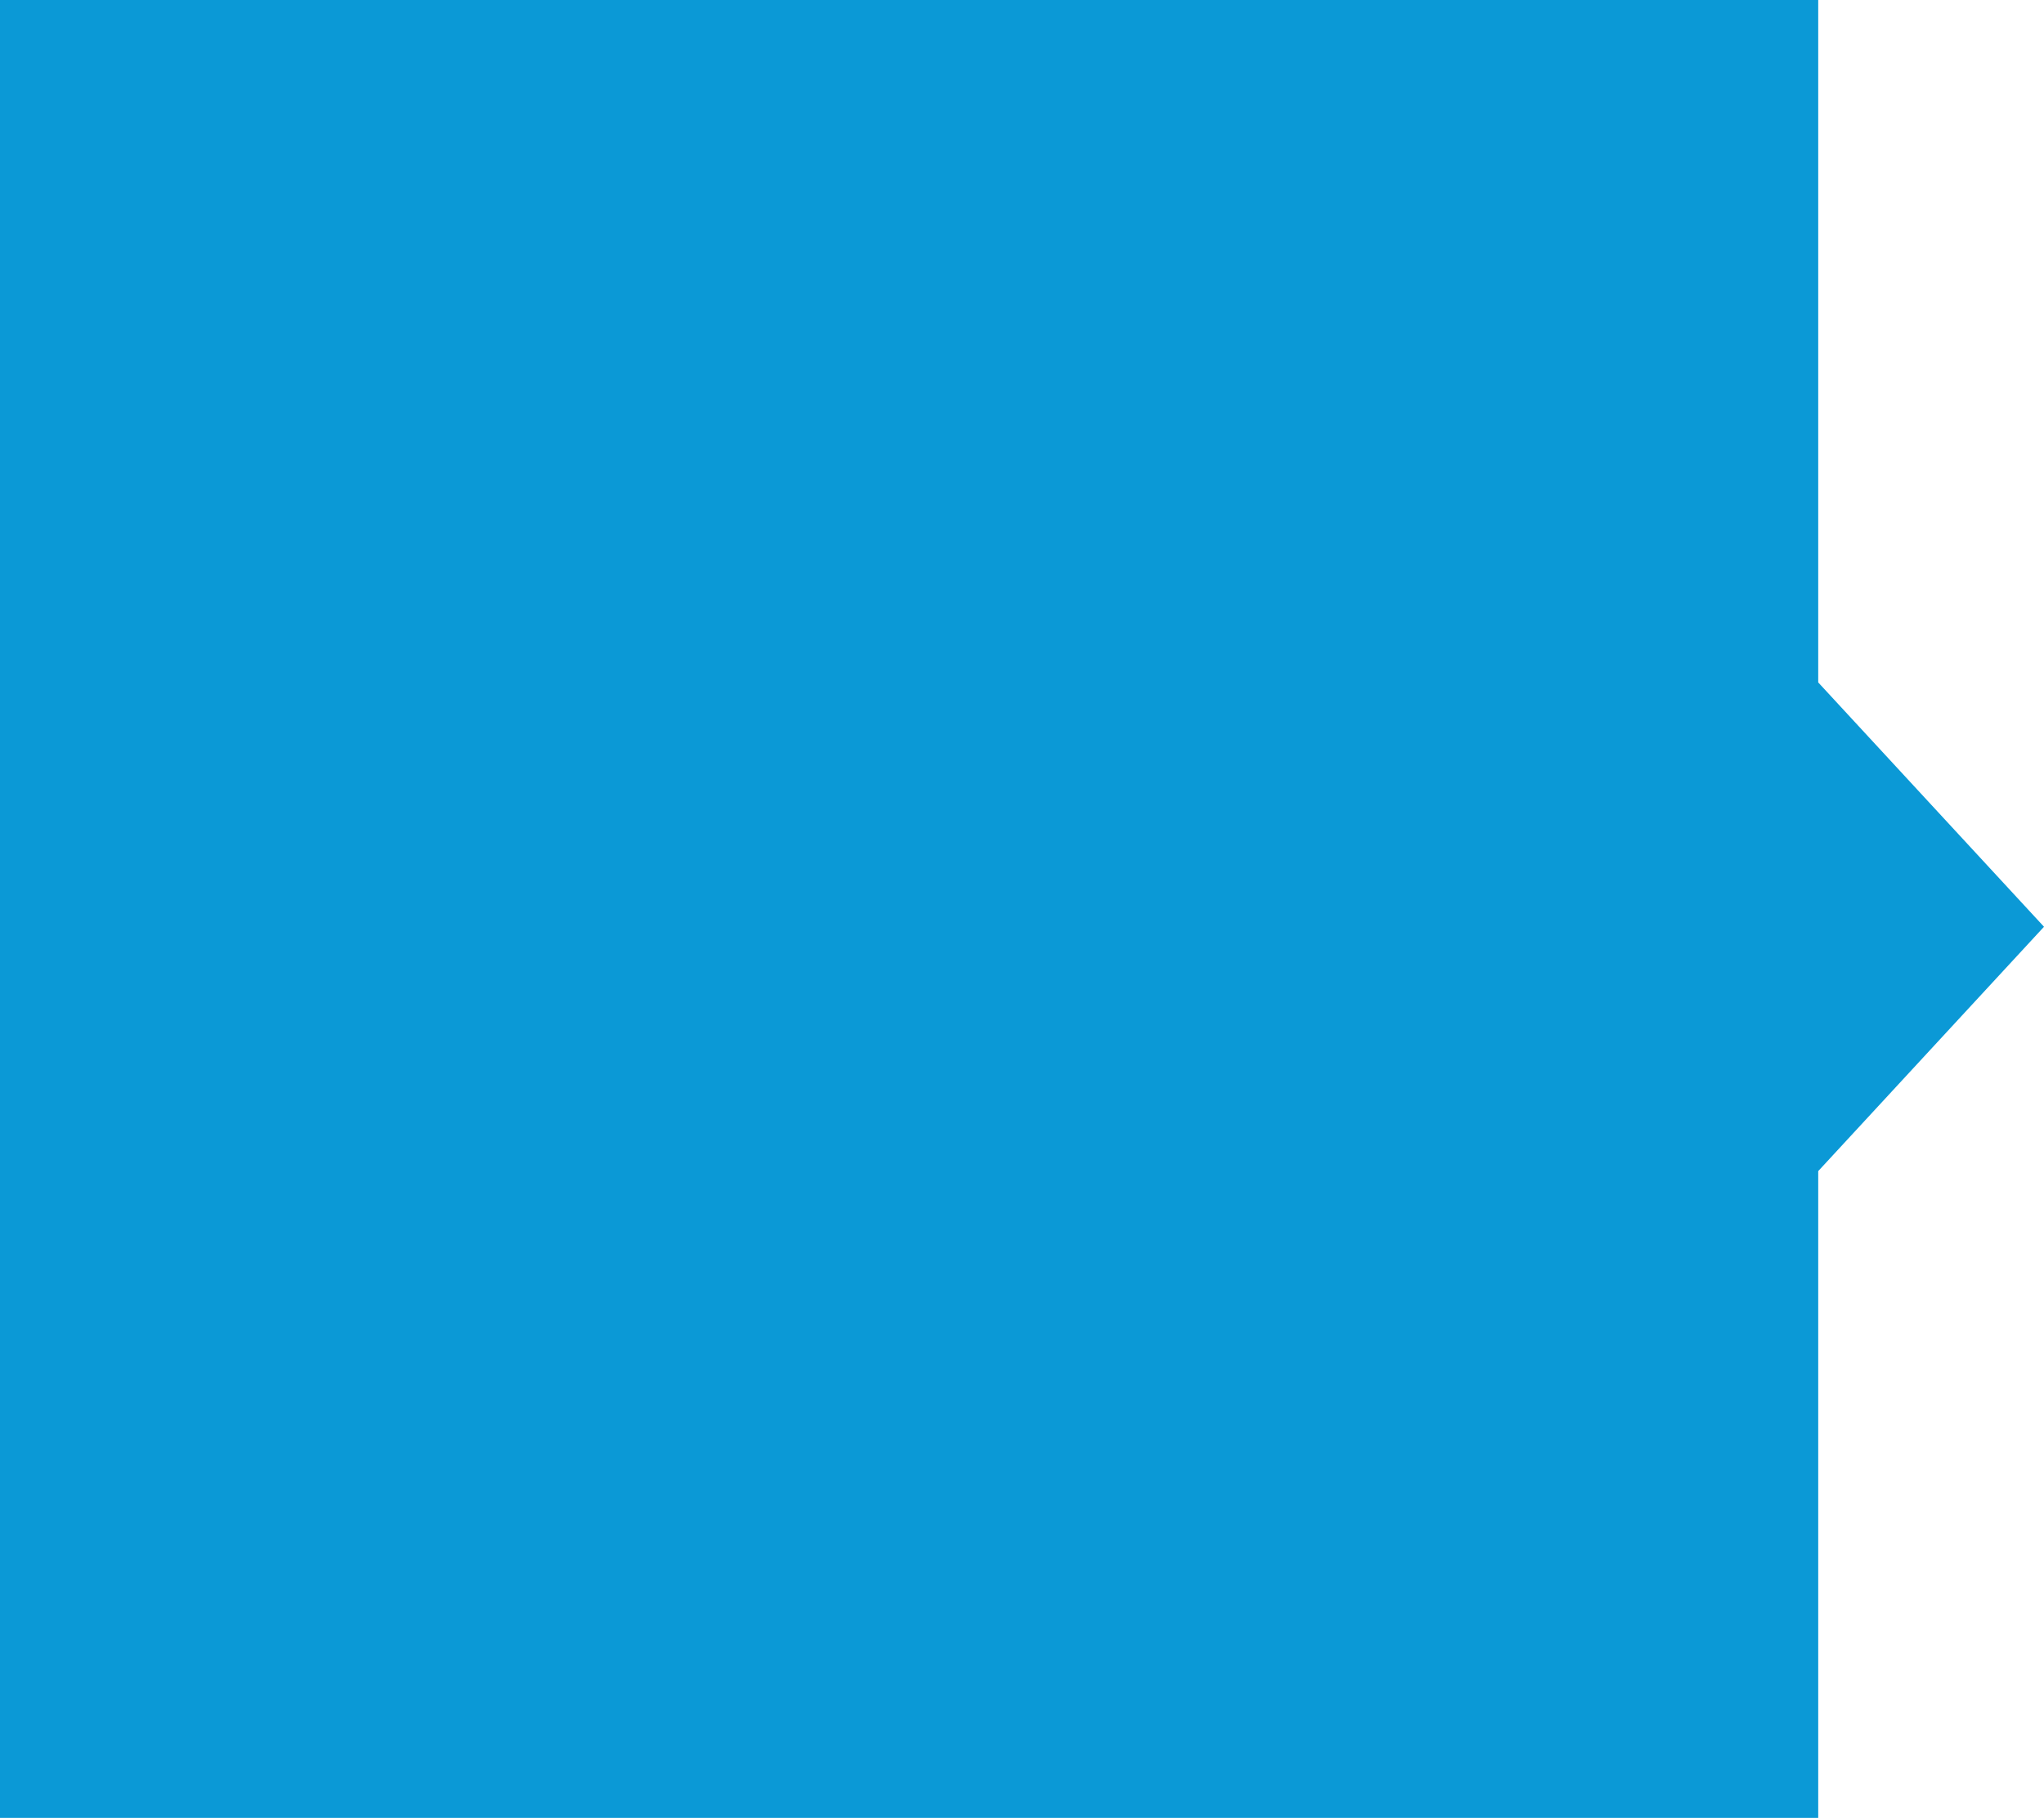 <?xml version="1.0" encoding="utf-8"?>
<!-- Generator: Adobe Illustrator 16.0.0, SVG Export Plug-In . SVG Version: 6.00 Build 0)  -->
<!DOCTYPE svg PUBLIC "-//W3C//DTD SVG 1.1//EN" "http://www.w3.org/Graphics/SVG/1.1/DTD/svg11.dtd">
<svg version="1.1" xmlns="http://www.w3.org/2000/svg" xmlns:xlink="http://www.w3.org/1999/xlink" x="0px" y="0px"
	 width="57.333px" height="51px" viewBox="0 0 57.333 51" enable-background="new 0 0 57.333 51" xml:space="preserve">
<g id="Layer_1" display="none">
	<rect y="2.388" display="inline" width="250" height="100.08"/>
</g>
<g id="Layer_2" display="none">
	<g display="inline">
		<path fill="#FFFFFF" d="M59.142,52.122c0,3.771-3.057,6.828-6.827,6.828c-3.77,0-6.827-3.057-6.827-6.828
			c0-3.774,3.057-6.826,6.827-6.826C56.085,45.296,59.142,48.348,59.142,52.122z"/>
		<path fill="#FFFFFF" d="M98.68,57.303c0,2.526-2.062,4.583-4.582,4.583c-2.542,0-4.583-2.057-4.583-4.583
			c0-2.53,2.042-4.582,4.583-4.582C96.618,52.721,98.68,54.773,98.68,57.303z"/>
		<path fill="#FFFFFF" d="M74.299,87.73c0,2.531-2.051,4.576-4.582,4.576c-2.531,0-4.583-2.045-4.583-4.576
			c0-2.532,2.052-4.583,4.583-4.583C72.248,83.147,74.299,85.198,74.299,87.73z"/>
		<circle fill="#FFFFFF" cx="21.65" cy="80.242" r="4.582"/>
		<circle fill="#FFFFFF" cx="16.092" cy="33.652" r="4.579"/>
		<path fill="#FFFFFF" d="M64.333,12.934c0,2.531-2.052,4.577-4.577,4.577c-2.536,0-4.588-2.046-4.588-4.577
			s2.052-4.583,4.588-4.583C62.282,8.351,64.333,10.403,64.333,12.934z"/>
		<path fill="#FFFFFF" d="M52.284,2.207c-7.852,0-14.22,22.349-14.22,49.91c0,27.562,6.368,50.057,14.22,50.057
			c7.858,0,14.226-22.495,14.226-50.057C66.51,24.556,60.142,2.207,52.284,2.207z M52.185,97.628
			c-6.847,0-12.408-20.355-12.408-45.23c0-24.875,5.353-45.479,12.601-45.479c6.842,0,12.394,20.604,12.394,45.479
			C64.771,77.273,59.032,97.628,52.185,97.628z"/>
		<path fill="#FFFFFF" d="M83.642,11.793c-6.165-4.875-25.578,10.3-42.709,32.716c-16.74,21.902-26.035,43.226-19.875,48.094
			c6.165,4.874,24.087-9.218,41.24-30.786C79.986,39.583,89.807,16.662,83.642,11.793z M23.801,88.979
			c-5.551-4.015,2.879-23.666,18.303-43.177C57.527,26.28,75.102,11.053,80.789,15.542c5.373,4.249-4.604,25.905-20.027,45.422
			C45.338,80.48,28.69,92.52,23.801,88.979z"/>
		<path fill="#FFFFFF" d="M103.043,36.897c-2.228-7.53-30.42-5.608-57.335,2.853C19.417,48.019-0.464,60.1,1.77,67.629
			c2.234,7.535,24.994,6.337,51.446-1.422C80.477,58.214,105.283,44.431,103.043,36.897z M6.435,66.234
			c-1.614-6.41,17.491-17.788,39.533-24.375c23.833-7.124,50.109-10.482,52.17-3.536c1.948,6.566-21.619,18.86-45.463,25.937
			C28.831,71.337,7.914,72.087,6.435,66.234z"/>
		<path fill="#FFFFFF" d="M20.812,11.872c-6.212,4.806,2.76,26.108,19.631,47.906C57.314,81.57,77.529,97.3,83.736,92.488
			c6.217-4.806-4.259-28.066-21.126-49.863C45.739,20.833,27.024,7.06,20.812,11.872z M80.882,88.958
			C75.467,93.15,57.199,78.617,41.975,58.95c-15.227-19.673-23.938-38.976-18.21-43.407c5.416-4.192,22.417,8.701,37.647,28.374
			C76.643,63.584,86.298,84.766,80.882,88.958z"/>
		<path fill="#FFFFFF" d="M1.649,36.975c-2.218,7.534,17.528,19.547,43.97,27.333c26.442,7.79,55.019,10.893,57.206,3.348
			c2.312-7.988-22.037-21.364-49.692-29.378C26.66,30.601,3.873,29.44,1.649,36.975z M98.2,66.015
			c-2.144,7.186-27.962,3.755-51.821-3.275C22.515,55.715,4.389,43.911,6.196,38.219c1.838-5.764,22.859-5.222,46.718,1.802
			C76.779,47.051,100.346,58.788,98.2,66.015z"/>
	</g>
	<g display="inline">
		<path fill-rule="evenodd" clip-rule="evenodd" fill="#FFFFFF" d="M115.781,44.465c0.954-4.976,3.363-7.145,8.142-7.339
			c0.174,0.548-0.351,0.737-0.584,1.044c-1.31,1.739-2.253,3.642-2.544,5.803c-0.68,5.075,2.216,9.077,7.344,9.938
			c3.593,0.606,7.108,0.16,10.356-1.628c5.536-3.041,6.272-9.263,1.639-13.536c-1.874-1.724-4.078-2.943-6.283-4.177
			c-2.381-1.34-4.82-2.607-6.945-4.355c-3.78-3.09-4.887-6.689-3.198-11.278c2.429-6.625,7.246-10.651,14.065-12.341
			c0.604-0.146,4.489-0.797,6.499-0.223c3.235,0.923,4.614,2.607,4.577,5.916c-0.051,4.954-2.246,9.189-4.683,13.323
			c-0.391,0.66-0.895,0.523-1.399,0.204c-1.205-0.754-1.36-1.914-1.147-3.177c0.409-2.34,1.448-4.472,2.313-6.663
			c0.66-1.681,1.389-3.347,1.515-5.177c0.136-1.847-0.485-2.633-2.293-2.983c-2.06-0.398-4.04,0-5.944,0.777
			c-4.623,1.89-7.75,5.28-9.471,9.922c-1.233,3.352-0.455,5.932,2.293,8.229c1.951,1.633,4.214,2.749,6.418,3.958
			c2.178,1.185,4.343,2.356,6.238,3.954c5.897,4.959,5.817,12.89-0.176,17.742c-3.456,2.797-7.556,3.866-11.877,4.283
			c-3.147,0.087-7.033-0.302-9.414-1.598c-3.496-1.909-5.527-4.671-5.555-8.743C115.724,45.711,115.54,45.076,115.781,44.465z"/>
		<path fill-rule="evenodd" clip-rule="evenodd" fill="#FFFFFF" d="M250.822,41.34c-0.634-0.397-0.721,0.282-0.913,0.594
			c-1.574,2.544-3.46,4.802-5.799,6.667c-2.305,1.841-4.828,3.253-7.857,3.448c-4.119,0.257-6.14-1.822-5.908-5.94
			c0.06-1.03,0.34-1.52,1.497-1.674c3.748-0.506,7.188-1.865,10.286-4.075c1.758-1.259,3.293-2.745,4.197-4.756
			c0.825-1.86,1.328-3.86-0.05-5.613c-1.38-1.754-3.449-1.617-5.323-1.074c-7.598,2.229-11.966,7.669-14.532,14.88
			c-1.125,3.173-3.281,5.523-6.35,6.945c-1.247,0.579-2.489,0.452-3.402-0.728c-1.196-1.544-1.05-8.666,0.195-10.209
			c0.097-0.126,0.251-0.219,0.369-0.326c6.701-5.765,11.363-12.991,14.938-20.991c0.893-2,1.652-4.069,2.001-6.241
			c0.367-2.355,0.078-4.575-1.845-6.289c-0.078-0.055-0.098-0.044-0.156-0.044c-0.057,0-0.096,0.015-0.166,0.044
			c-1.872,0.996-3.294,2.496-4.515,4.167c-6.566,8.952-11.597,18.708-14.786,29.35c-1.047,3.512-2.99,6.286-5.457,8.816
			c-0.934,0.946-2.05,1.666-3.343,2.044c-3.323,0.976-4.974-0.302-4.856-3.75c0.028-0.703,0.146-1.418,0.312-2.103
			c0.696-2.808,2.176-5.246,3.652-7.693c0.892-1.501,1.785-3.012,2.643-4.537c0.346-0.607,0.405-1.261-0.131-1.826
			c-0.522-0.545-1.191-0.545-1.833-0.334c-1.437,0.456-2.389,1.538-3.244,2.684c-1.829,2.439-3.014,5.197-4.088,8.024
			c-1.16,3.045-2.812,5.817-5.09,8.179c-0.81,0.835-1.721,1.524-2.89,1.791c-1.893,0.434-2.884-0.348-2.813-2.268
			c0.058-1.33,0.542-2.56,0.93-3.816c0.624-2.095,1.488-4.129,1.46-6.378c-0.05-2.909-1.886-4.404-4.762-3.875
			c-2.768,0.504-4.69,2.278-6.411,4.309c-0.941,1.102-1.767,2.301-2.68,3.506c-0.351-0.515,0.028-0.807,0.116-1.117
			c0.699-2.492,1.312-4.993,0.875-7.606c-0.408-2.365-2.021-3.458-4.39-3.025c-1.614,0.296-2.993,1.055-4.285,2
			c-2.681,1.972-4.827,4.458-6.849,7.062c-0.35,0.442-0.525,1.103-1.321,1.215c0.349-1.651,0.75-3.23,1.028-4.833
			c0.196-1.088,0.13-2.136-1.32-2.364c-1.447-0.225-3.34,0.675-3.457,1.811c-0.516,5.192-2.505,9.966-4.186,14.822
			c-0.349,1.01-0.535,1.817,0.769,2.167c1.162,0.306,2.233,1.034,3.038-0.821c2.372-5.479,5.645-10.388,10.014-14.512
			c1.05-0.981,2.175-1.875,3.556-2.321c1.467-0.48,2.351,0.122,2.488,1.661c0.088,0.985-0.02,1.967-0.233,2.938
			c-0.778,3.61-2.206,6.995-3.438,10.442c-0.331,0.914-0.921,1.954,0.583,2.385c1.163,0.339,2.292,0.904,3.069-0.879
			c1.863-4.249,4.73-7.881,7.636-11.457c0.514-0.637,1.146-1.181,1.785-1.686c0.825-0.65,1.789-0.966,2.75-0.379
			c0.98,0.598,1.061,1.642,0.863,2.639c-0.233,1.179-0.583,2.334-0.95,3.486c-0.487,1.568-1.012,3.123-0.972,4.802
			c0.066,2.812,1.631,4.372,4.41,4.411c2.281,0.033,4.119-0.961,5.769-2.404c1.243-1.074,2.234-2.357,3.246-3.843
			c0.631,4.951,2.854,6.685,7.314,5.776c3.379-0.69,5.973-2.643,8.05-5.334c0.409-0.538,0.817-1.088,1.362-1.821
			c0.06,1.131,0.066,1.992,0.175,2.835c0.39,3.198,2.388,4.882,5.595,4.736c2.555-0.121,4.574-1.388,6.354-3.107
			c0.833-0.812,1.592-1.705,2.438-2.618c1.076,4.925,4.428,7.247,9.471,6.571c7.187-0.972,11.936-5.304,15.345-11.398
			C251.006,42.107,251.364,41.68,250.822,41.34z M239.768,31.583c1.185-0.737,2.779-1.694,3.925-0.524
			c1.185,1.219,0.193,2.822-0.545,4.08c-1.399,2.389-3.594,3.958-5.907,5.346c-1.884,1.128-3.854,2.079-6.331,2.896
			C232.813,38.378,235.415,34.297,239.768,31.583z M230.229,12.517c0.038-0.044,0.066-0.088,0.116-0.123
			c0.476-0.398,0.847-1.291,1.526-0.981c0.679,0.32,0.35,1.161,0.243,1.802c-0.196,1.252-0.613,2.449-1.097,3.607
			c-2.936,7.039-6.918,13.421-11.977,19.128c-0.399,0.446-0.742,0.946-1.09,1.421c-0.166-0.129-0.319-0.266-0.486-0.397
			C220.592,28.237,224.535,19.932,230.229,12.517z"/>
	</g>
	<g display="inline">
		<path fill-rule="evenodd" clip-rule="evenodd" fill="#FFFFFF" d="M194.535,82.977c0,5.532-0.079,11.074,0.039,16.604
			c0.02,1.72-0.876,1.716-2.061,1.72c-1.225,0.005-2.176,0.025-2.156-1.778c0.078-10.52,0.04-21.044,0.04-31.573
			c0-2.03-0.293-2.303-2.409-2.317c-2.215-0.014-2.603,0.325-2.603,2.311c0,10.472-0.041,20.938,0.038,31.41
			c0.021,1.753-0.701,1.966-2.119,1.972c-1.417,0-2.021-0.321-1.999-1.938c0.058-10.962,0.058-21.923,0-32.89
			c-0.021-1.709,0.659-2.691,2.137-3.264c2.99-1.15,5.983-1.15,8.976,0.021c1.493,0.582,2.156,1.579,2.135,3.277
			C194.479,72.01,194.535,77.495,194.535,82.977z"/>
		<path fill-rule="evenodd" clip-rule="evenodd" fill="#FFFFFF" d="M163.063,81.976c0-5.153,0.059-10.306-0.039-15.459
			c-0.02-1.7,0.698-2.695,2.156-3.269c2.992-1.161,6.002-1.165,8.995-0.008c1.477,0.572,2.33,1.577,2.097,3.277
			c-0.057,0.375,0,0.762,0,1.152c0,2.044-1.808,3.06-3.593,2.053c-0.796-0.446-0.388-1.161-0.467-1.763
			c-0.096-0.776,0.271-1.782-0.816-2.094c-1.264-0.363-2.584-0.494-3.807,0.22c-0.525,0.296-0.392,0.869-0.392,1.35
			c0,3.725,0.021,7.456-0.017,11.185c-0.02,0.924,0.25,1.244,1.205,1.205c1.746-0.068,3.497,0.025,5.264-0.028
			c1.397-0.048,1.223,0.938,1.243,1.788c0.021,0.834,0.06,1.684-1.225,1.646c-1.807-0.053-3.632,0.02-5.42-0.024
			c-0.775-0.02-1.067,0.223-1.067,1.025c0.037,4.225,0.037,8.446,0,12.667c0,0.888,0.427,1.321,1.241,1.413
			c0.604,0.067,1.207,0.107,1.809,0.097c1.397-0.009,2.136-0.577,2.002-2.117c-0.059-0.637-0.449-1.549,0.406-1.928
			c1.011-0.466,2.137-0.383,3.205-0.023c0.1,0.033,0.195,0.111,0.254,0.189c0.834,1.053-0.021,5.328-1.283,5.939
			c-3.341,1.627-6.76,1.598-10.14,0.072c-1.166-0.519-1.651-1.446-1.633-2.772C163.08,92.506,163.063,87.242,163.063,81.976z"/>
		<path fill-rule="evenodd" clip-rule="evenodd" fill="#FFFFFF" d="M125.583,90.888c0-1.757-0.08-3.516,0.039-5.265
			c0.088-1.465-0.621-1.991-1.903-2.053c-1.419-0.068-2.857-0.059-4.236-0.492c-2.409-0.76-2.954-1.494-2.954-3.996
			c0-4.226,0.059-8.447-0.037-12.668c-0.04-1.645,0.64-2.583,2.059-3.141c3.049-1.201,6.091-1.205,9.131,0.02
			c1.417,0.572,2.243,1.524,2.04,3.157c-0.05,0.379-0.009,0.767-0.009,1.15c0,2.122-1.594,3.079-3.548,2.166
			c-0.834-0.393-0.493-1.107-0.572-1.714c-0.097-0.767,0.339-1.778-0.709-2.147c-1.264-0.447-2.604-0.506-3.827,0.136
			c-0.641,0.335-0.487,1.044-0.487,1.632c0,3.347,0,6.692,0,10.034c0,1.934,0.331,2.322,2.255,2.385
			c1.592,0.049,3.166,0.151,4.662,0.773c1.505,0.625,2.313,1.567,2.263,3.37c-0.116,4.498-0.087,8.995-0.009,13.488
			c0.017,1.496-0.604,2.399-1.875,2.943c-3.129,1.336-6.284,1.315-9.432,0.054c-1.36-0.544-2.127-1.486-1.924-3.051
			c0.059-0.431,0.019-0.879,0.019-1.315c0-2.138,0.331-2.409,2.439-2.296c1.223,0.067,1.756,0.529,1.632,1.831
			c-0.077,0.806-0.379,1.884,0.748,2.277c1.213,0.424,2.486,0.442,3.691-0.087c0.611-0.272,0.544-0.888,0.544-1.432
			C125.592,94.726,125.583,92.808,125.583,90.888z"/>
		<path fill-rule="evenodd" clip-rule="evenodd" fill="#FFFFFF" d="M218.799,81.986c0-5.207,0.059-10.417-0.019-15.624
			c-0.041-1.555,0.601-2.487,1.961-3.042c3.088-1.262,6.177-1.256,9.268-0.004c1.438,0.582,2.195,1.589,2,3.191
			c-0.037,0.326,0,0.655,0,0.986c0,2.278-1.047,3.001-3.303,2.359c-0.854-0.248-0.834-0.84-0.854-1.52
			c-0.038-2.457-1.768-3.491-4.118-2.52c-0.659,0.271-0.876,0.727-0.876,1.413c0.02,3.835,0.041,7.673,0,11.509
			c-0.017,0.904,0.312,1.107,1.146,1.083c1.752-0.049,3.519,0.053,5.267-0.035c1.362-0.067,1.362,0.842,1.362,1.716
			c0,0.858,0.037,1.796-1.343,1.733c-1.689-0.072-3.4,0.049-5.09-0.039c-1.108-0.059-1.358,0.34-1.342,1.398
			c0.06,3.943,0.06,7.893-0.017,11.836c-0.022,1.37,0.562,1.845,1.805,1.976c2.604,0.272,3.285-0.179,3.184-2.636
			c-0.055-1.729,1.014-1.67,2.119-1.68c1.129-0.005,2.117,0.024,2.101,1.714c-0.041,4.211-1.168,5.503-5.44,5.771
			c-2.038,0.125-4.039,0.014-5.943-0.87c-1.361-0.626-1.927-1.564-1.886-3.099C218.857,92.399,218.799,87.193,218.799,81.986z"/>
		<path fill-rule="evenodd" clip-rule="evenodd" fill="#FFFFFF" d="M248.873,69.583c-0.312,0.344-1.478,0.314-2.233,0.34
			c-1.147,0.04-1.634-0.434-1.613-1.671c0.059-2.34-2.271-3.535-4.331-2.331c-0.566,0.335-0.642,0.815-0.642,1.388
			c0,3.673,0.037,7.339-0.022,11.005c-0.016,1.506,0.973,1.706,2.045,1.763c1.533,0.083,3.067,0.069,4.521,0.667
			c0.896,0.369,2.081,0.902,2.294,1.688c0.233,0.788,0.349,16.018,0,16.864c-0.33,0.849-1.089,1.223-1.844,1.509
			c-2.993,1.146-6.003,1.146-8.978-0.009c-1.398-0.54-2.312-1.463-2.078-3.133c0.06-0.427,0-0.875,0-1.312
			c0-2.132,0.331-2.414,2.447-2.296c1.205,0.067,1.77,0.509,1.651,1.826c-0.075,0.806-0.408,1.884,0.738,2.282
			c1.204,0.424,2.468,0.433,3.692-0.083c0.543-0.237,0.543-0.771,0.543-1.271c0-3.836-0.059-7.674,0.021-11.516
			c0.021-1.418-0.875-1.636-1.906-1.714c-1.417-0.107-2.835-0.063-4.213-0.501c-2.409-0.767-2.974-1.508-2.974-3.996
			c0-4.333,0.019-8.665-0.02-12.997c0-0.961,0.271-1.68,1.049-2.258c2.603-1.944,8.723-1.891,11.27,0.135
			c0.233,0.195,0.482,0.519,0.582,0.748C248.991,64.943,249.224,69.199,248.873,69.583z"/>
		<path fill-rule="evenodd" clip-rule="evenodd" fill="#FFFFFF" d="M134.724,81.976c0-5.206,0.037-10.418-0.021-15.625
			c-0.018-1.475,0.575-2.413,1.855-2.961c3.189-1.365,6.394-1.365,9.58-0.006c1.204,0.515,1.963,1.371,1.788,2.807
			c-0.05,0.486,0,0.986,0,1.478c0,2.156-0.187,2.293-2.294,2.278c-1.283-0.01-1.942-0.393-1.787-1.821
			c0.078-0.807,0.388-1.895-0.776-2.26c-1.216-0.383-2.488-0.431-3.692,0.128c-0.534,0.248-0.505,0.786-0.505,1.282
			c0,9.814,0,19.631-0.021,29.441c0,1.025,0.419,1.467,1.399,1.638c2.719,0.472,3.556-0.117,3.594-2.88
			c0.021-1.622,1.155-1.355,2.05-1.36c0.893-0.005,2.147-0.269,2.03,1.36c-0.021,0.271,0,0.548,0,0.821
			c0,3.671-0.854,4.71-4.526,5.196c-2.256,0.296-4.49,0.229-6.625-0.719c-1.371-0.61-2.101-1.524-2.081-3.166
			C134.772,92.395,134.724,87.189,134.724,81.976z"/>
		<path fill-rule="evenodd" clip-rule="evenodd" fill="#FFFFFF" d="M200.518,82.045c0-5.158,0.078-10.311-0.02-15.459
			c-0.037-1.783,0.721-2.802,2.254-3.381c2.935-1.106,5.887-1.118,8.82,0.01c1.477,0.563,2.409,1.512,2.178,3.235
			c-0.06,0.379-0.021,0.767-0.021,1.15c0,2.157-1.263,2.968-3.359,2.22c-0.817-0.292-0.662-0.884-0.68-1.467
			c-0.059-2.438-2.101-3.598-4.314-2.487c-0.601,0.296-0.7,0.768-0.7,1.347c0,9.87,0,19.743,0,29.613
			c0,0.956,0.408,1.417,1.321,1.504c0.446,0.044,0.875,0.117,1.302,0.107c2.021-0.034,2.507-0.407,2.35-2.399
			c-0.135-1.641,0.643-1.958,2.001-1.966c1.362-0.005,2.195,0.227,2.139,2c-0.137,3.982-1.146,5.178-5.187,5.488
			c-1.983,0.15-3.943,0.087-5.827-0.689c-1.498-0.622-2.312-1.565-2.275-3.366C200.596,92.352,200.518,87.197,200.518,82.045z"/>
		<path fill-rule="evenodd" clip-rule="evenodd" fill="#FFFFFF" d="M157.077,82.055c0,5.759-0.075,11.521,0.041,17.276
			c0.038,1.733-0.661,2.01-2.117,1.99c-1.358-0.014-2.059-0.237-2.059-1.899c0.076-11.626,0.076-23.254,0-34.88
			c0-1.734,0.854-1.822,2.134-1.84c1.343-0.02,2.08,0.251,2.042,1.914C157.002,70.427,157.077,76.241,157.077,82.055z"/>
	</g>
</g>
<g id="Layer_3">
	<g>
		<g>
			<polygon fill="#0B99D6" points="57.333,26 51,19.145 51,0 0,0 0,51 51,51 51,32.855 			"/>
		</g>
	</g>
</g>
</svg>
